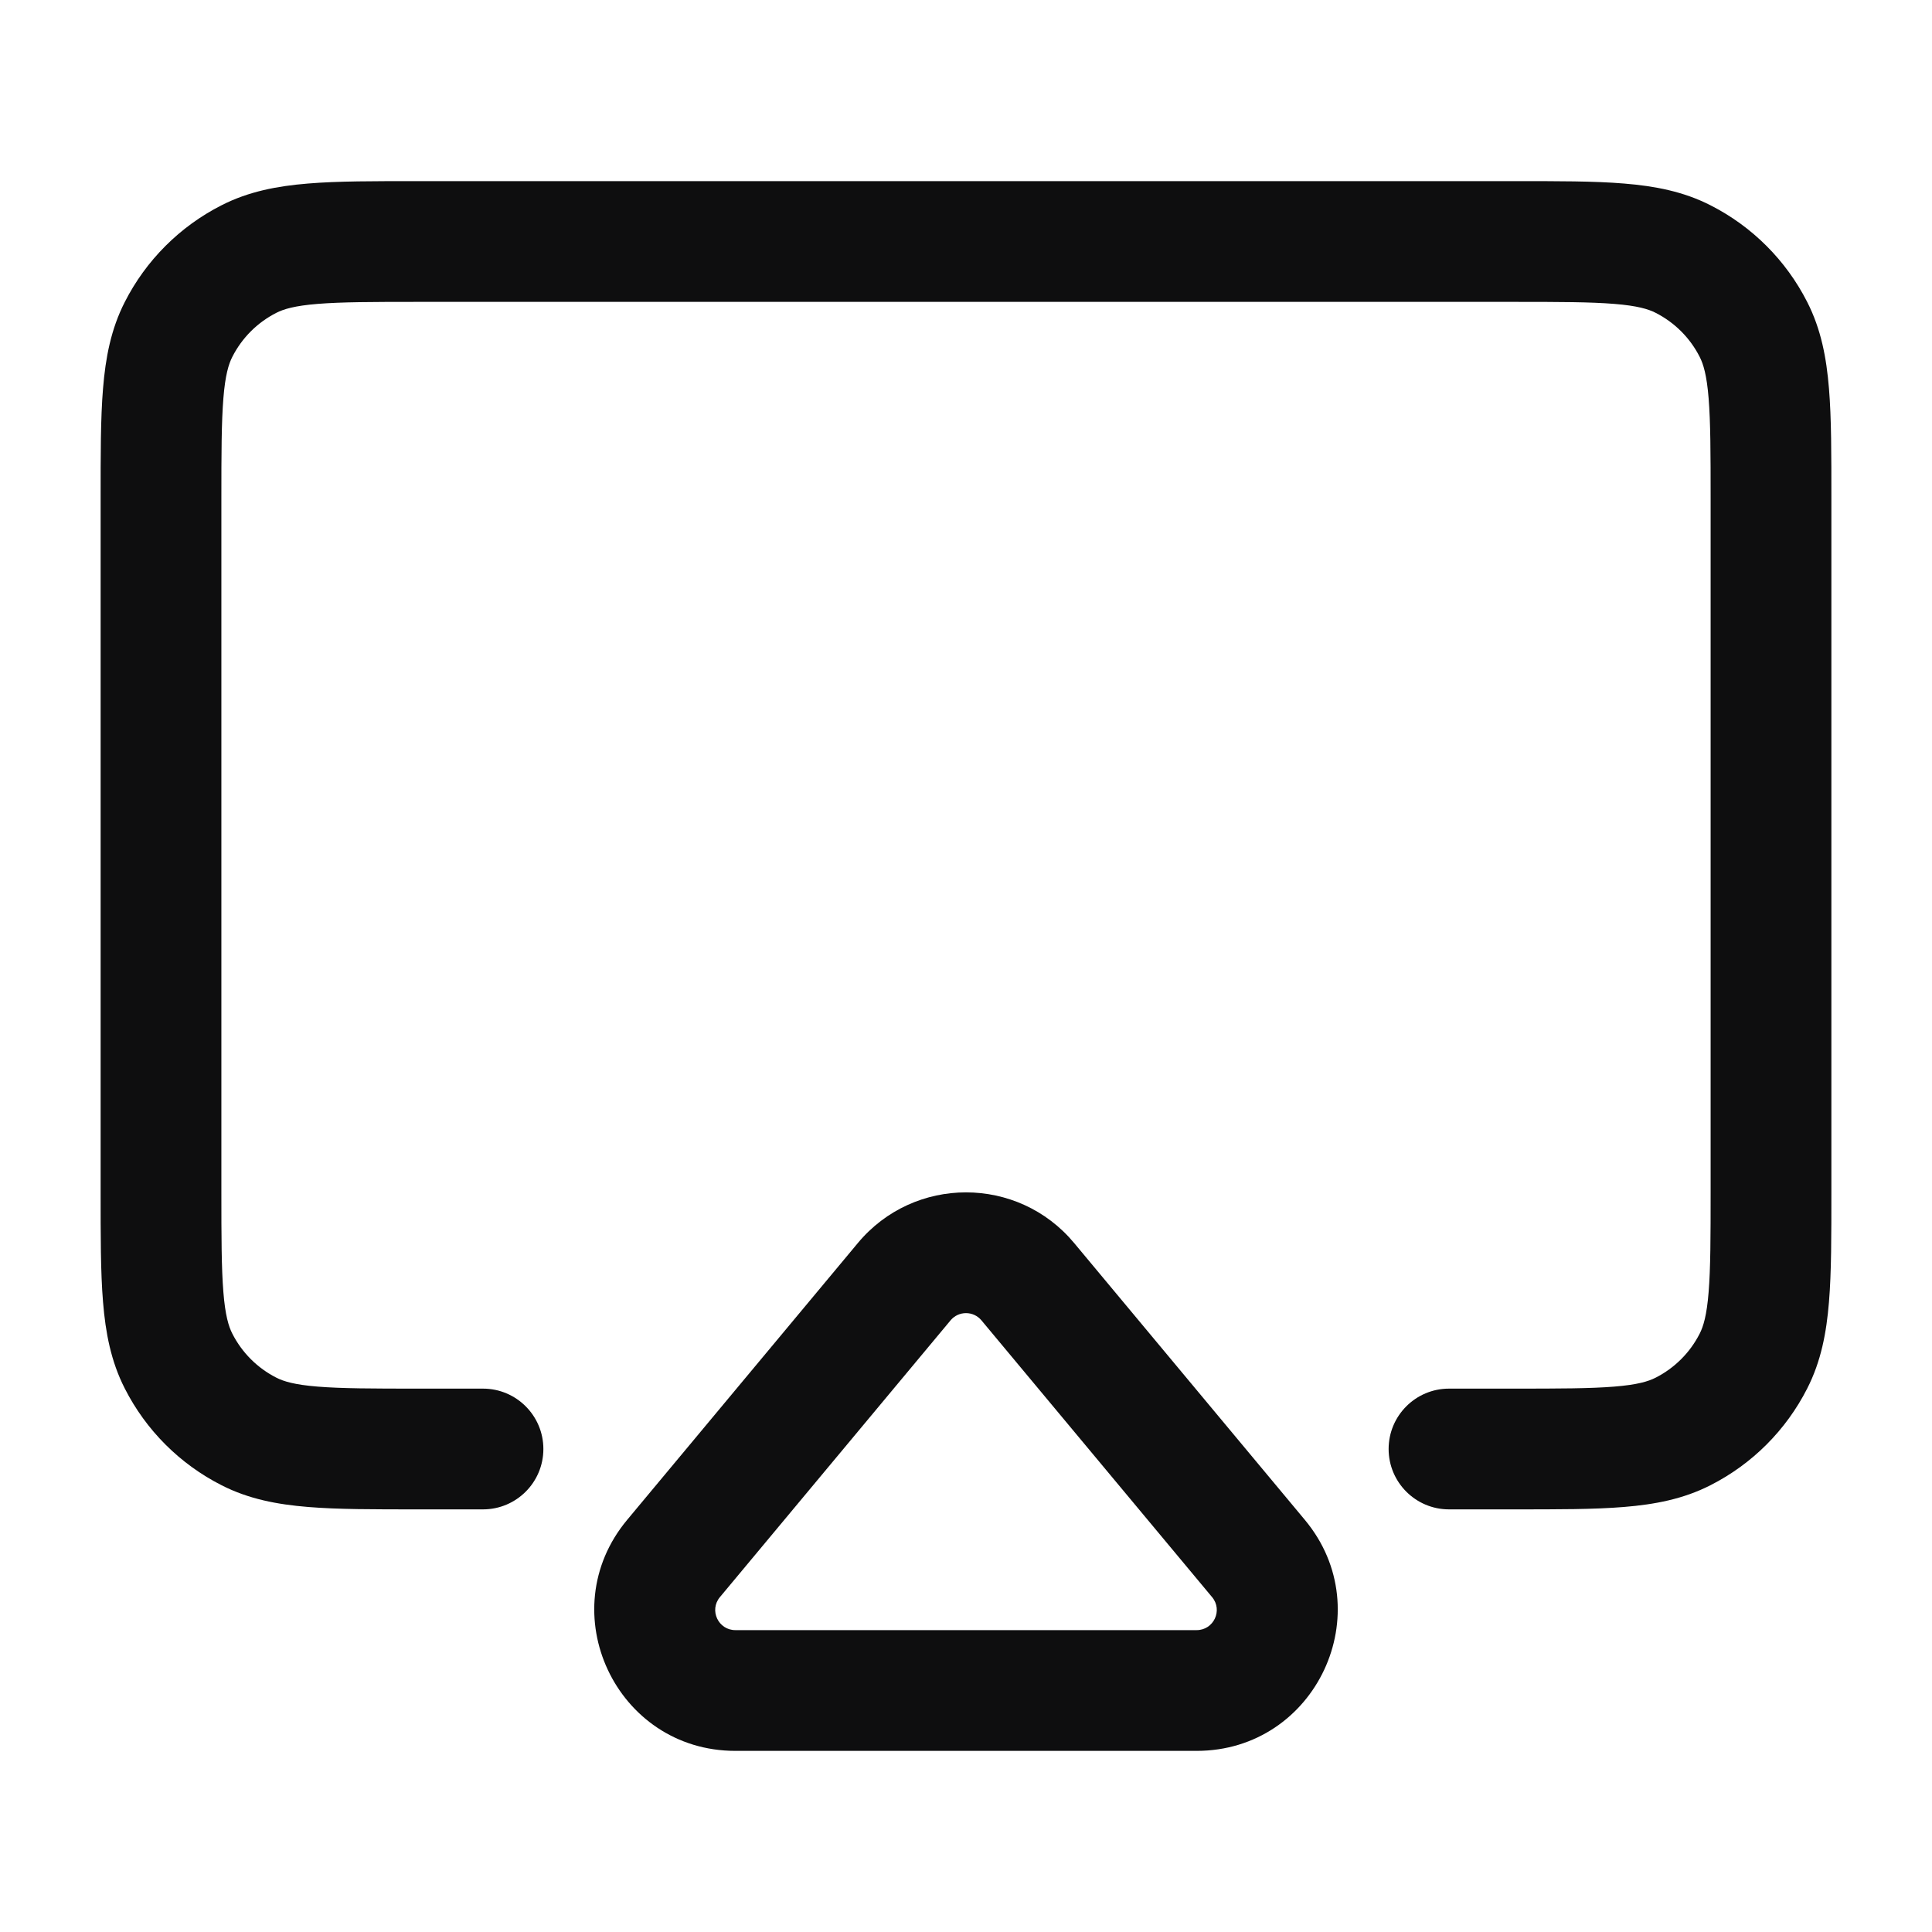 <svg width="24" height="24" viewBox="0 0 24 24" fill="none" xmlns="http://www.w3.org/2000/svg">
<path d="M8.367 19.36L8.943 19.84L8.367 19.36ZM11.232 15.922L11.808 16.402L11.232 15.922ZM12.768 15.922L12.192 16.402V16.402L12.768 15.922ZM15.633 19.36L16.209 18.88V18.88L15.633 19.36ZM18 17.25C17.586 17.25 17.25 17.586 17.25 18C17.25 18.414 17.586 18.75 18 18.75V17.25ZM6 18.75C6.414 18.75 6.75 18.414 6.75 18C6.75 17.586 6.414 17.25 6 17.25V18.75ZM2.218 16.908L2.886 16.567L2.886 16.567L2.218 16.908ZM3.092 17.782L3.433 17.114H3.433L3.092 17.782ZM21.782 16.908L21.114 16.567V16.567L21.782 16.908ZM20.908 17.782L21.248 18.45L20.908 17.782ZM20.908 3.218L21.248 2.55L21.248 2.55L20.908 3.218ZM21.782 4.092L21.114 4.433V4.433L21.782 4.092ZM3.092 3.218L2.752 2.55L2.752 2.55L3.092 3.218ZM2.218 4.092L1.55 3.752L1.55 3.752L2.218 4.092ZM8.943 19.84L11.808 16.402L10.656 15.442L7.791 18.88L8.943 19.84ZM12.192 16.402L15.057 19.84L16.209 18.88L13.344 15.442L12.192 16.402ZM14.865 20.25H9.135V21.75H14.865V20.25ZM15.057 19.84C15.193 20.003 15.077 20.25 14.865 20.25V21.75C16.349 21.75 17.159 20.02 16.209 18.88L15.057 19.84ZM11.808 16.402C11.908 16.282 12.092 16.282 12.192 16.402L13.344 15.442C12.645 14.602 11.355 14.602 10.656 15.442L11.808 16.402ZM7.791 18.88C6.841 20.02 7.651 21.75 9.135 21.75V20.25C8.923 20.25 8.807 20.003 8.943 19.84L7.791 18.88ZM5.2 3.75H18.8V2.25H5.2V3.75ZM21.25 6.2V14.8H22.75V6.2H21.25ZM2.75 14.8V6.2H1.25V14.8H2.75ZM18.8 17.25H18V18.75H18.8V17.25ZM6 17.25H5.2V18.75H6V17.25ZM1.25 14.8C1.25 15.348 1.249 15.803 1.28 16.175C1.311 16.555 1.378 16.911 1.55 17.248L2.886 16.567C2.84 16.477 2.798 16.34 2.775 16.052C2.751 15.757 2.75 15.372 2.75 14.8H1.25ZM5.2 17.25C4.628 17.25 4.243 17.249 3.947 17.225C3.66 17.202 3.523 17.16 3.433 17.114L2.752 18.45C3.089 18.622 3.445 18.689 3.825 18.72C4.196 18.751 4.652 18.75 5.2 18.75V17.25ZM1.55 17.248C1.813 17.766 2.234 18.187 2.752 18.45L3.433 17.114C3.197 16.994 3.006 16.803 2.886 16.567L1.55 17.248ZM21.25 14.8C21.25 15.372 21.249 15.757 21.225 16.052C21.202 16.34 21.16 16.477 21.114 16.567L22.45 17.248C22.622 16.911 22.689 16.555 22.72 16.175C22.751 15.803 22.75 15.348 22.75 14.8H21.25ZM18.8 18.75C19.348 18.75 19.803 18.751 20.175 18.72C20.555 18.689 20.911 18.622 21.248 18.45L20.567 17.114C20.477 17.16 20.34 17.202 20.052 17.225C19.757 17.249 19.372 17.25 18.8 17.25V18.75ZM21.114 16.567C20.994 16.803 20.803 16.994 20.567 17.114L21.248 18.45C21.766 18.187 22.187 17.766 22.45 17.248L21.114 16.567ZM18.8 3.75C19.372 3.75 19.757 3.751 20.052 3.775C20.34 3.798 20.477 3.84 20.567 3.886L21.248 2.55C20.911 2.378 20.555 2.311 20.175 2.28C19.803 2.249 19.348 2.25 18.8 2.25V3.75ZM22.75 6.2C22.75 5.652 22.751 5.196 22.72 4.825C22.689 4.445 22.622 4.089 22.45 3.752L21.114 4.433C21.16 4.523 21.202 4.66 21.225 4.947C21.249 5.243 21.25 5.628 21.25 6.2H22.75ZM20.567 3.886C20.803 4.006 20.994 4.197 21.114 4.433L22.45 3.752C22.187 3.234 21.766 2.813 21.248 2.55L20.567 3.886ZM5.2 2.25C4.652 2.25 4.196 2.249 3.825 2.28C3.445 2.311 3.089 2.378 2.752 2.55L3.433 3.886C3.523 3.84 3.66 3.798 3.947 3.775C4.243 3.751 4.628 3.75 5.2 3.75V2.25ZM2.75 6.2C2.75 5.628 2.751 5.243 2.775 4.947C2.798 4.66 2.84 4.523 2.886 4.433L1.55 3.752C1.378 4.089 1.311 4.445 1.28 4.825C1.249 5.196 1.25 5.652 1.25 6.2H2.75ZM2.752 2.55C2.234 2.813 1.813 3.234 1.55 3.752L2.886 4.433C3.006 4.197 3.197 4.006 3.433 3.886L2.752 2.55Z" fill="#0E0E0F"/>
</svg>
